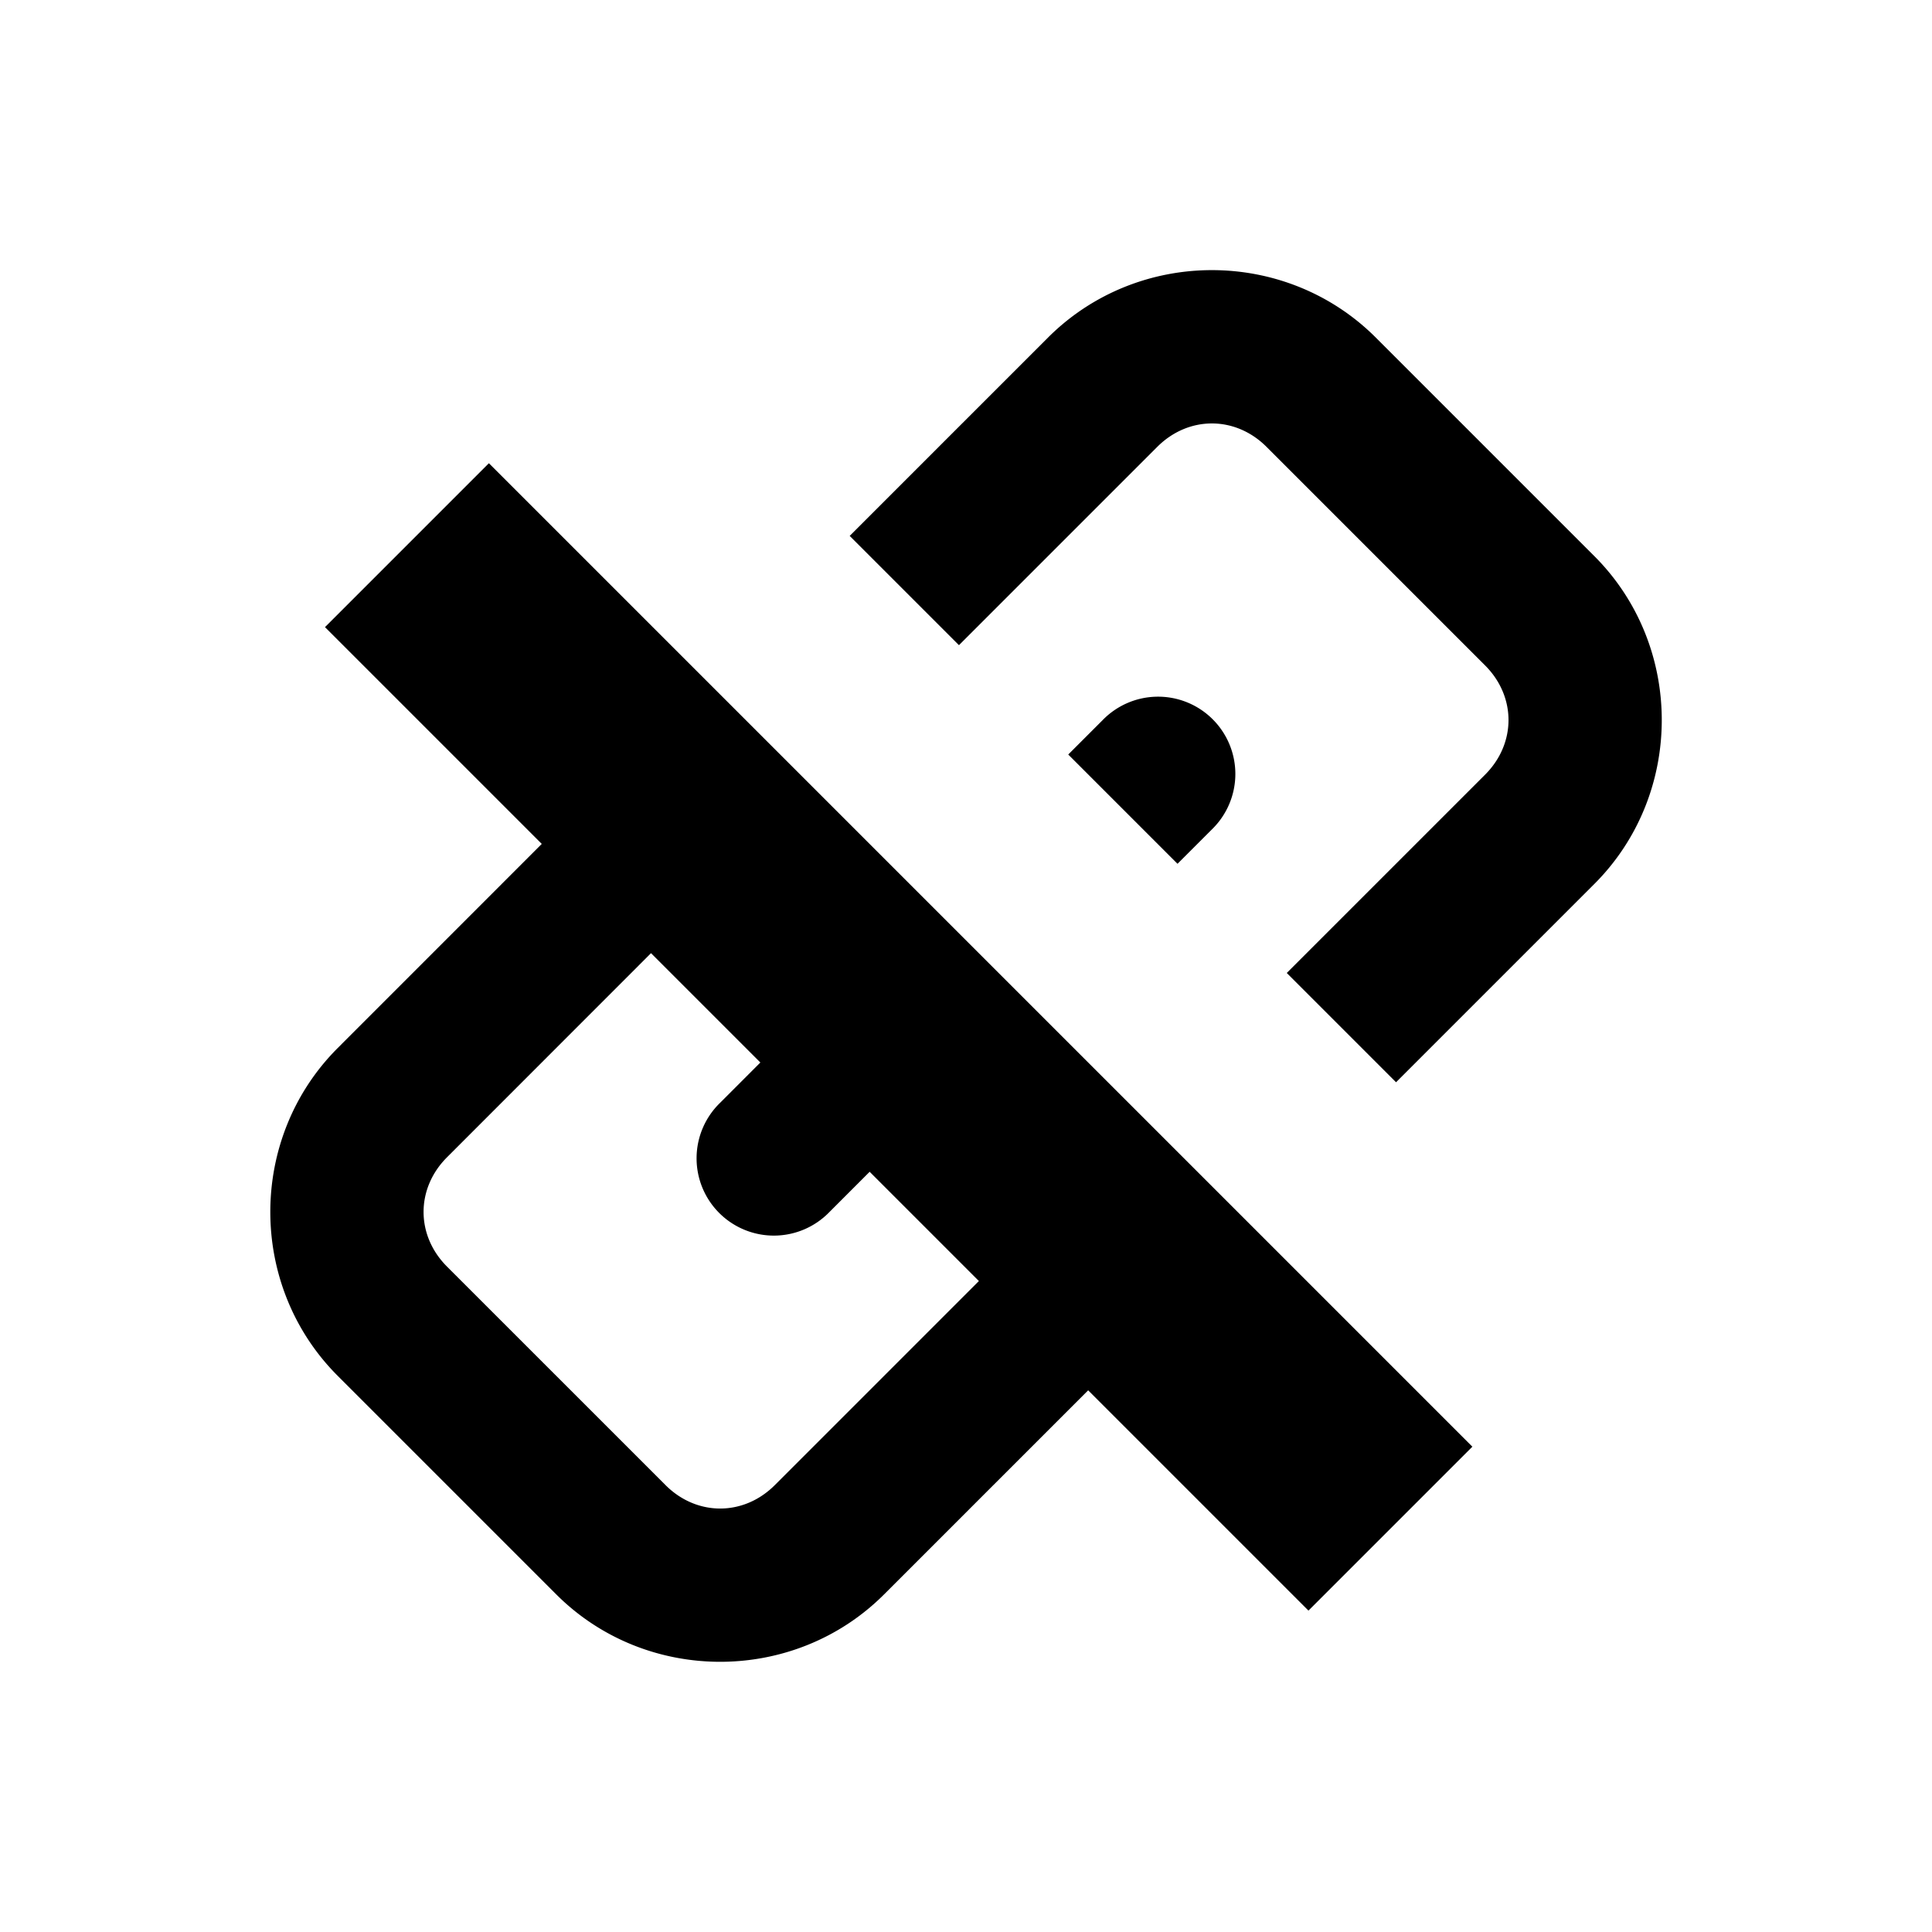 <?xml version="1.0" encoding="UTF-8" standalone="no"?>
<!-- Created with Inkscape (http://www.inkscape.org/) -->

<svg
   xmlns:dc="http://purl.org/dc/elements/1.1/"
   xmlns:cc="http://creativecommons.org/ns#"
   xmlns:rdf="http://www.w3.org/1999/02/22-rdf-syntax-ns#"
   xmlns:svg="http://www.w3.org/2000/svg"
   xmlns="http://www.w3.org/2000/svg"
   xmlns:sodipodi="http://sodipodi.sourceforge.net/DTD/sodipodi-0.dtd"
   xmlns:inkscape="http://www.inkscape.org/namespaces/inkscape"
   width="25"
   height="25"
   viewBox="0 0 25 25"
   id="svg2"
   version="1.1"
   inkscape:version="0.91 r13725"
   sodipodi:docname="disconnect.svg"
   inkscape:export-filename="/home/ossman/devel/noVNC/images/drag.png"
   inkscape:export-xdpi="90"
   inkscape:export-ydpi="90">
  <defs
     id="defs4" />
  <sodipodi:namedview
     id="base"
     pagecolor="#959595"
     bordercolor="#666666"
     borderopacity="1.0"
     inkscape:pageopacity="0"
     inkscape:pageshadow="2"
     inkscape:zoom="16"
     inkscape:cx="25.05707"
     inkscape:cy="11.594858"
     inkscape:document-units="px"
     inkscape:current-layer="layer1"
     showgrid="false"
     units="px"
     inkscape:snap-bbox="true"
     inkscape:bbox-paths="true"
     inkscape:bbox-nodes="true"
     inkscape:snap-bbox-edge-midpoints="true"
     inkscape:object-paths="true"
     showguides="true"
     inkscape:window-width="1920"
     inkscape:window-height="1136"
     inkscape:window-x="1920"
     inkscape:window-y="27"
     inkscape:window-maximized="1"
     inkscape:snap-smooth-nodes="true"
     inkscape:object-nodes="true"
     inkscape:snap-intersection-paths="true"
     inkscape:snap-nodes="true"
     inkscape:snap-global="false">
    <inkscape:grid
       type="xygrid"
       id="grid4136" />
  </sodipodi:namedview>
  <g
     inkscape:label="Layer 1"
     inkscape:groupmode="layer"
     id="layer1"
     transform="translate(0,-1027.362)">
    <g
       id="g5171"
       transform="translate(-24.062,-6.15775e-4)">
      <path
         id="path5110"
         transform="translate(0,1027.362)"
         d="m 39.744,3.496 c -0.77,0 -1.54,0.292 -2.121,0.873 l -2.566,2.566 1.414,1.414 2.566,-2.566 c 0.404,-0.404 1.01,-0.404 1.414,0 l 2.828,2.828 c 0.404,0.404 0.404,1.01 0,1.414 l -2.566,2.566 1.414,1.414 2.566,-2.566 c 1.163,-1.163 1.163,-3.079 0,-4.242 L 41.865,4.369 C 41.284,3.788 40.514,3.496 39.744,3.496 Z M 39.018,9.016 a 1,1 0 0 0 -0.688,0.303 l -0.445,0.445 1.414,1.414 0.445,-0.445 A 1,1 0 0 0 39.018,9.016 Z m -6.363,0.707 a 1,1 0 0 0 -0.688,0.303 L 28.432,13.562 c -1.163,1.163 -1.163,3.079 0,4.242 l 2.828,2.828 c 1.163,1.163 3.079,1.163 4.242,0 l 3.535,-3.535 a 1,1 0 1 0 -1.414,-1.414 l -3.535,3.535 c -0.404,0.404 -1.01,0.404 -1.414,0 l -2.828,-2.828 c -0.404,-0.404 -0.404,-1.01 0,-1.414 l 3.535,-3.537 A 1,1 0 0 0 32.654,9.723 Z m 3.109,2.162 -2.383,2.385 a 1,1 0 1 0 1.414,1.414 l 2.383,-2.385 -1.414,-1.414 z"
         style="color:#000000;font-style:normal;font-variant:normal;font-weight:normal;font-stretch:normal;font-size:medium;line-height:normal;font-family:sans-serif;text-indent:0;text-align:start;text-decoration:none;text-decoration-line:none;text-decoration-style:solid;text-decoration-color:#000000;letter-spacing:normal;word-spacing:normal;text-transform:none;direction:ltr;block-progression:tb;writing-mode:lr-tb;baseline-shift:baseline;text-anchor:start;white-space:normal;clip-rule:nonzero;display:inline;overflow:visible;visibility:visible;opacity:1;isolation:auto;mix-blend-mode:normal;color-interpolation:sRGB;color-interpolation-filters:linearRGB;solid-color:#000000;solid-opacity:1;fill-opacity:1;fill-rule:nonzero;stroke:none;stroke-width:2;stroke-linecap:round;stroke-linejoin:round;stroke-miterlimit:4;stroke-dasharray:none;stroke-dashoffset:0;stroke-opacity:1;color-rendering:auto;image-rendering:auto;shape-rendering:auto;text-rendering:auto;enable-background:accumulate"
         inkscape:connector-curvature="0" />
      <rect
         transform="matrix(0.707,-0.707,0.707,0.707,0,0)"
         y="752.295"
         x="-712.313"
         height="18"
         width="3"
         id="rect5116"
         style="opacity:1;fill-opacity:1;stroke:none;stroke-width:2;stroke-linecap:round;stroke-linejoin:round;stroke-miterlimit:4;stroke-dasharray:none;stroke-dashoffset:0;stroke-opacity:1" />
    </g>
  </g>
</svg>
